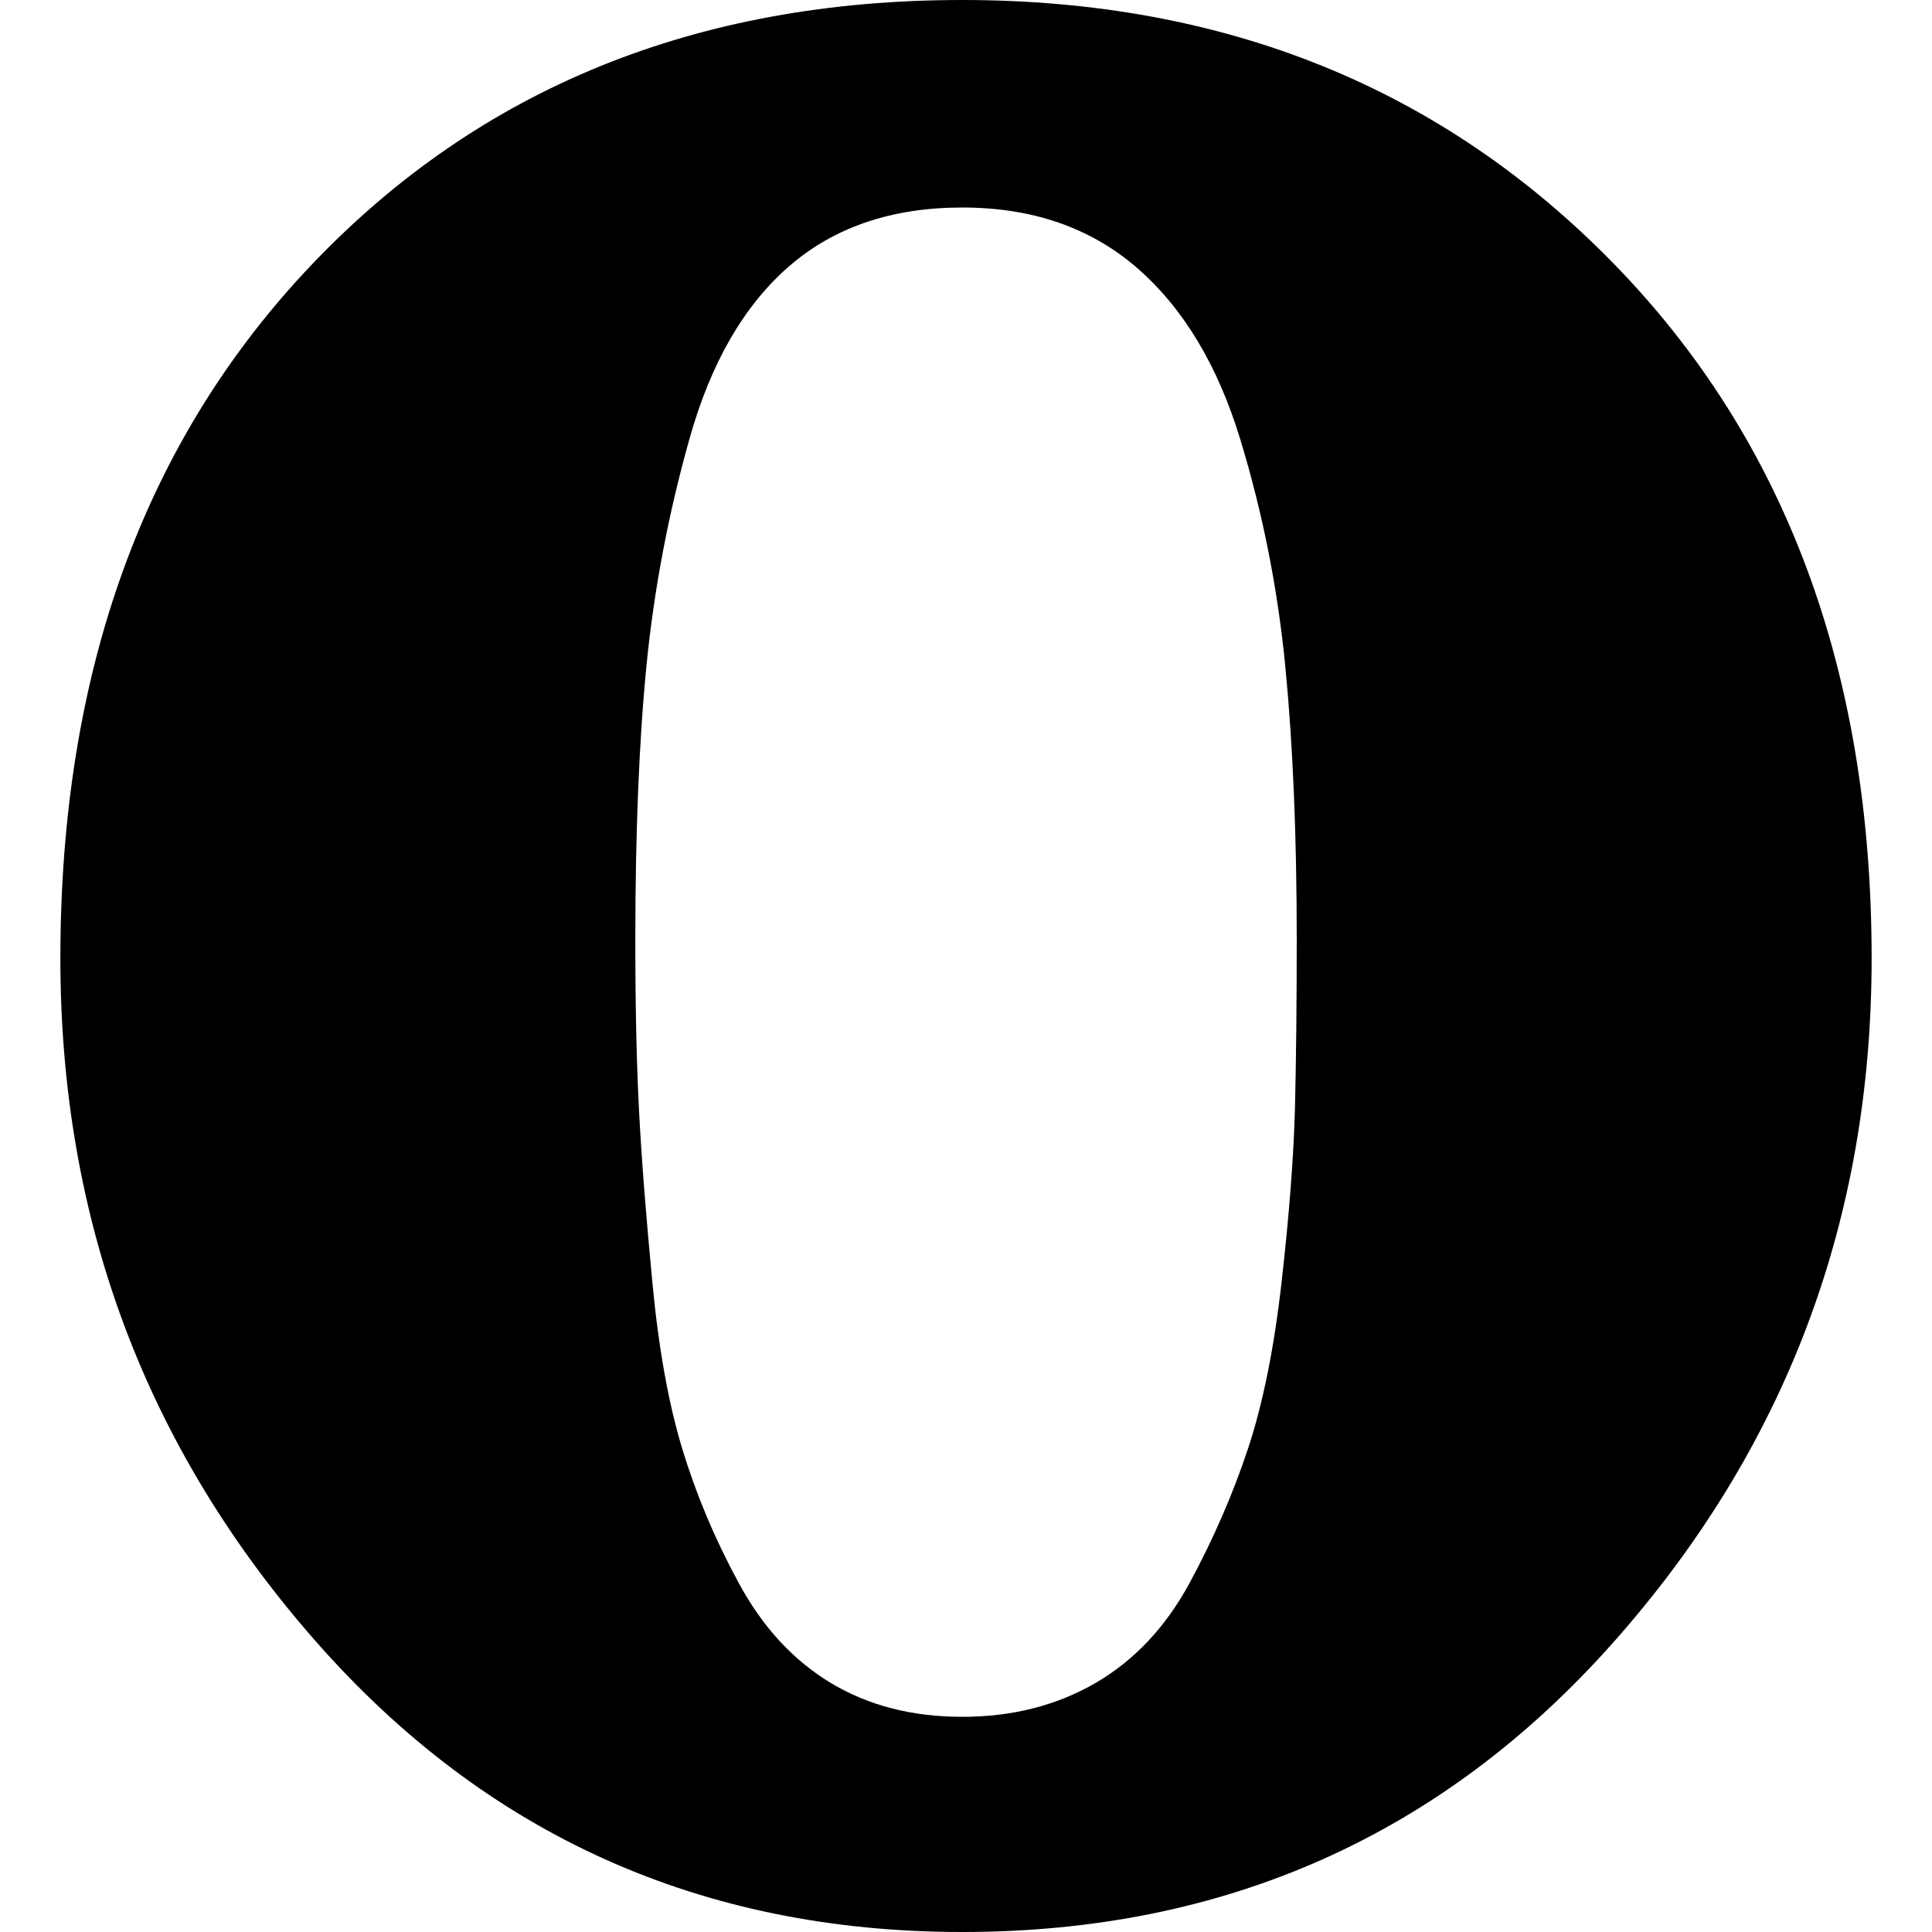 <?xml version="1.0" ?><svg enable-background="new 0 0 32 32" version="1.1" viewBox="0 0 32 32" xml:space="preserve" xmlns="http://www.w3.org/2000/svg" xmlns:xlink="http://www.w3.org/1999/xlink"><g id="Flat_copy"><g><path d="M26.736,4.375C29.578,7.292,31,11.125,31,15.875c0,4.334-1.422,8.104-4.264,11.312C23.895,30.396,20.295,32,15.938,32    c-4.316,0-7.885-1.604-10.706-4.812C2.41,23.979,1,20.209,1,15.875c0-4.75,1.39-8.583,4.171-11.5C7.95,1.459,11.54,0,15.938,0    C20.295,0,23.895,1.459,26.736,4.375z M21.291,11.062c-0.124-1.291-0.373-2.552-0.747-3.781c-0.373-1.229-0.944-2.177-1.711-2.844    c-0.769-0.666-1.733-1-2.895-1s-2.116,0.323-2.863,0.969C12.328,5.053,11.778,6,11.425,7.25S10.835,9.75,10.71,11    c-0.124,1.25-0.187,2.771-0.187,4.562c0,1.125,0.021,2.073,0.062,2.844c0.04,0.771,0.113,1.709,0.218,2.812    c0.103,1.104,0.27,2.031,0.498,2.781s0.538,1.49,0.934,2.219c0.394,0.729,0.902,1.281,1.524,1.656s1.348,0.562,2.179,0.562    c0.829,0,1.565-0.188,2.21-0.562c0.643-0.375,1.161-0.927,1.556-1.656C20.097,25.49,20.42,24.75,20.669,24s0.436-1.677,0.56-2.781    c0.125-1.104,0.197-2.052,0.219-2.844c0.02-0.791,0.03-1.729,0.03-2.812C21.478,13.854,21.416,12.354,21.291,11.062z"/></g></g></svg>